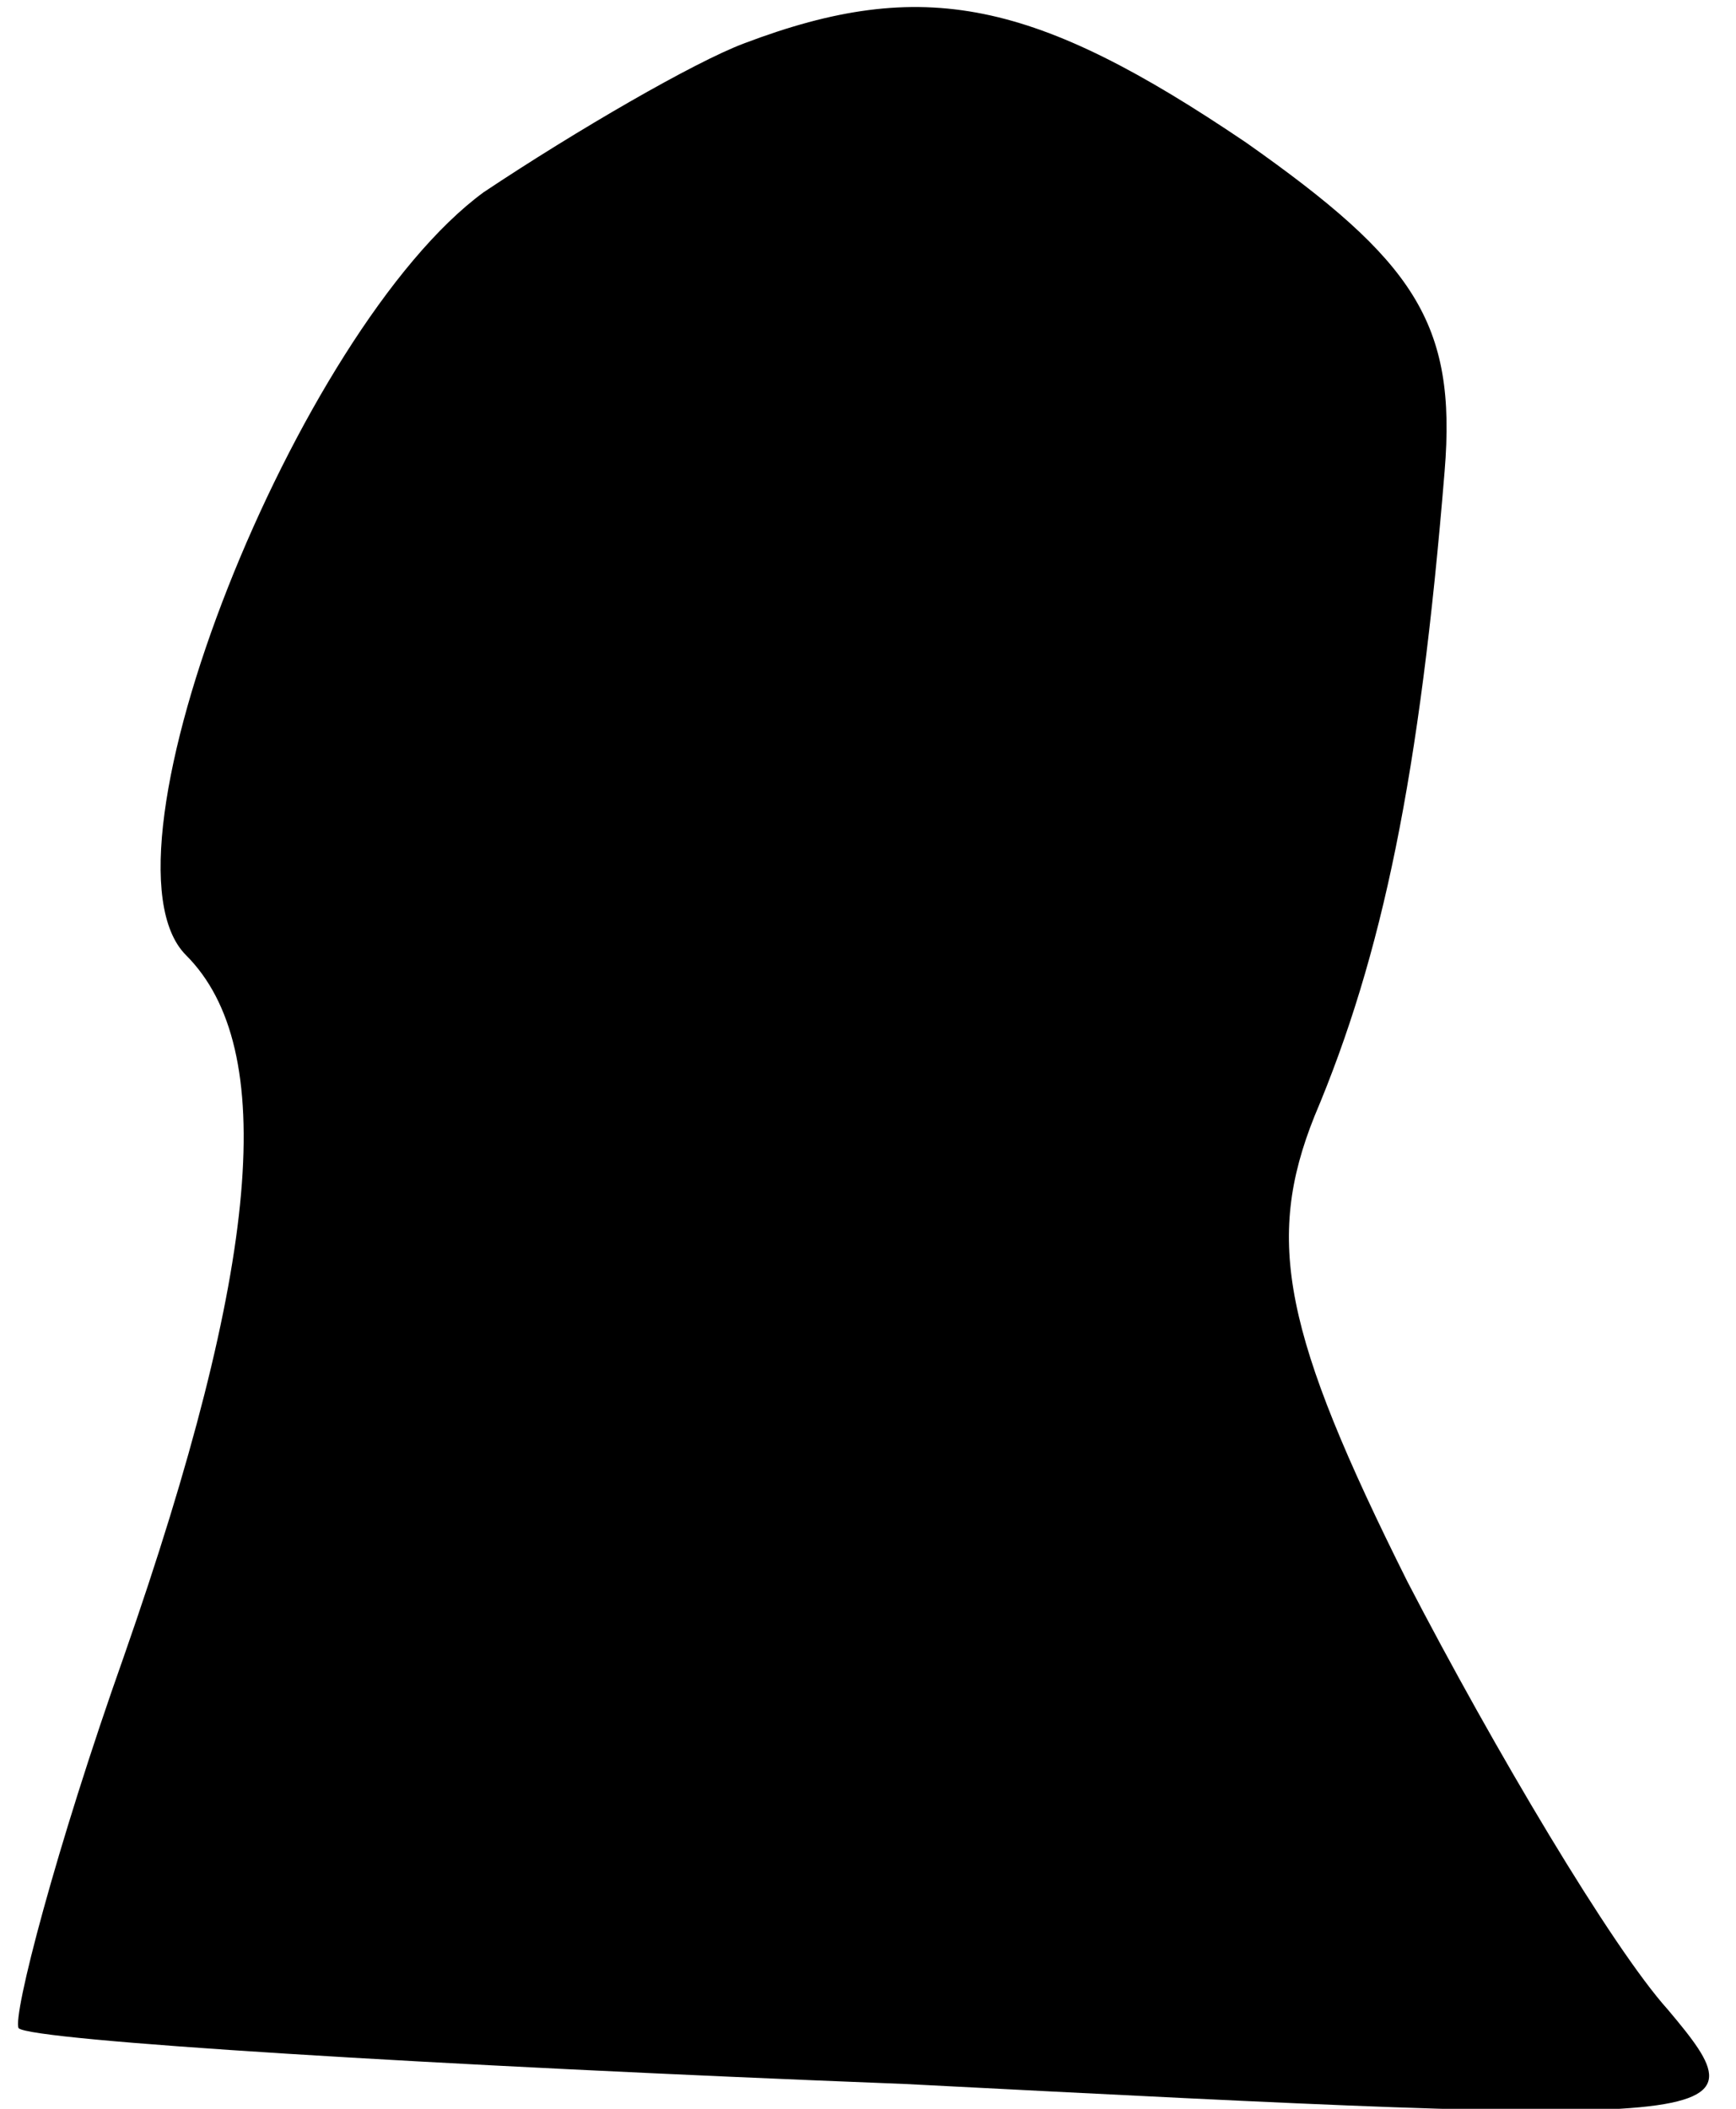 <?xml version="1.0" standalone="no"?>
<!DOCTYPE svg PUBLIC "-//W3C//DTD SVG 20010904//EN"
 "http://www.w3.org/TR/2001/REC-SVG-20010904/DTD/svg10.dtd">
<svg version="1.0" xmlns="http://www.w3.org/2000/svg"
 width="28pt" height="34pt" viewBox="0 0 28 34"
 preserveAspectRatio="xMidYMid meet">
<g transform="translate(0,34) scale(0.1,-0.1)"
fill="#000000" stroke="none">
<path fill="#000000" stroke="none" d="M120 333 c-8 -3 -27 -14 -42 -24 -30
-22 -64 -107 -48 -123 15 -15 12 -50 -10 -113 -11 -31 -18 -58 -17 -60 2 -2
66 -6 143 -9 136 -7 139 -7 123 12 -9 10 -28 42 -42 69 -20 40 -23 55 -15 75
11 26 17 55 21 104 2 24 -5 34 -32 53 -34 23 -52 27 -81 16z"/>
</g>
</svg>

